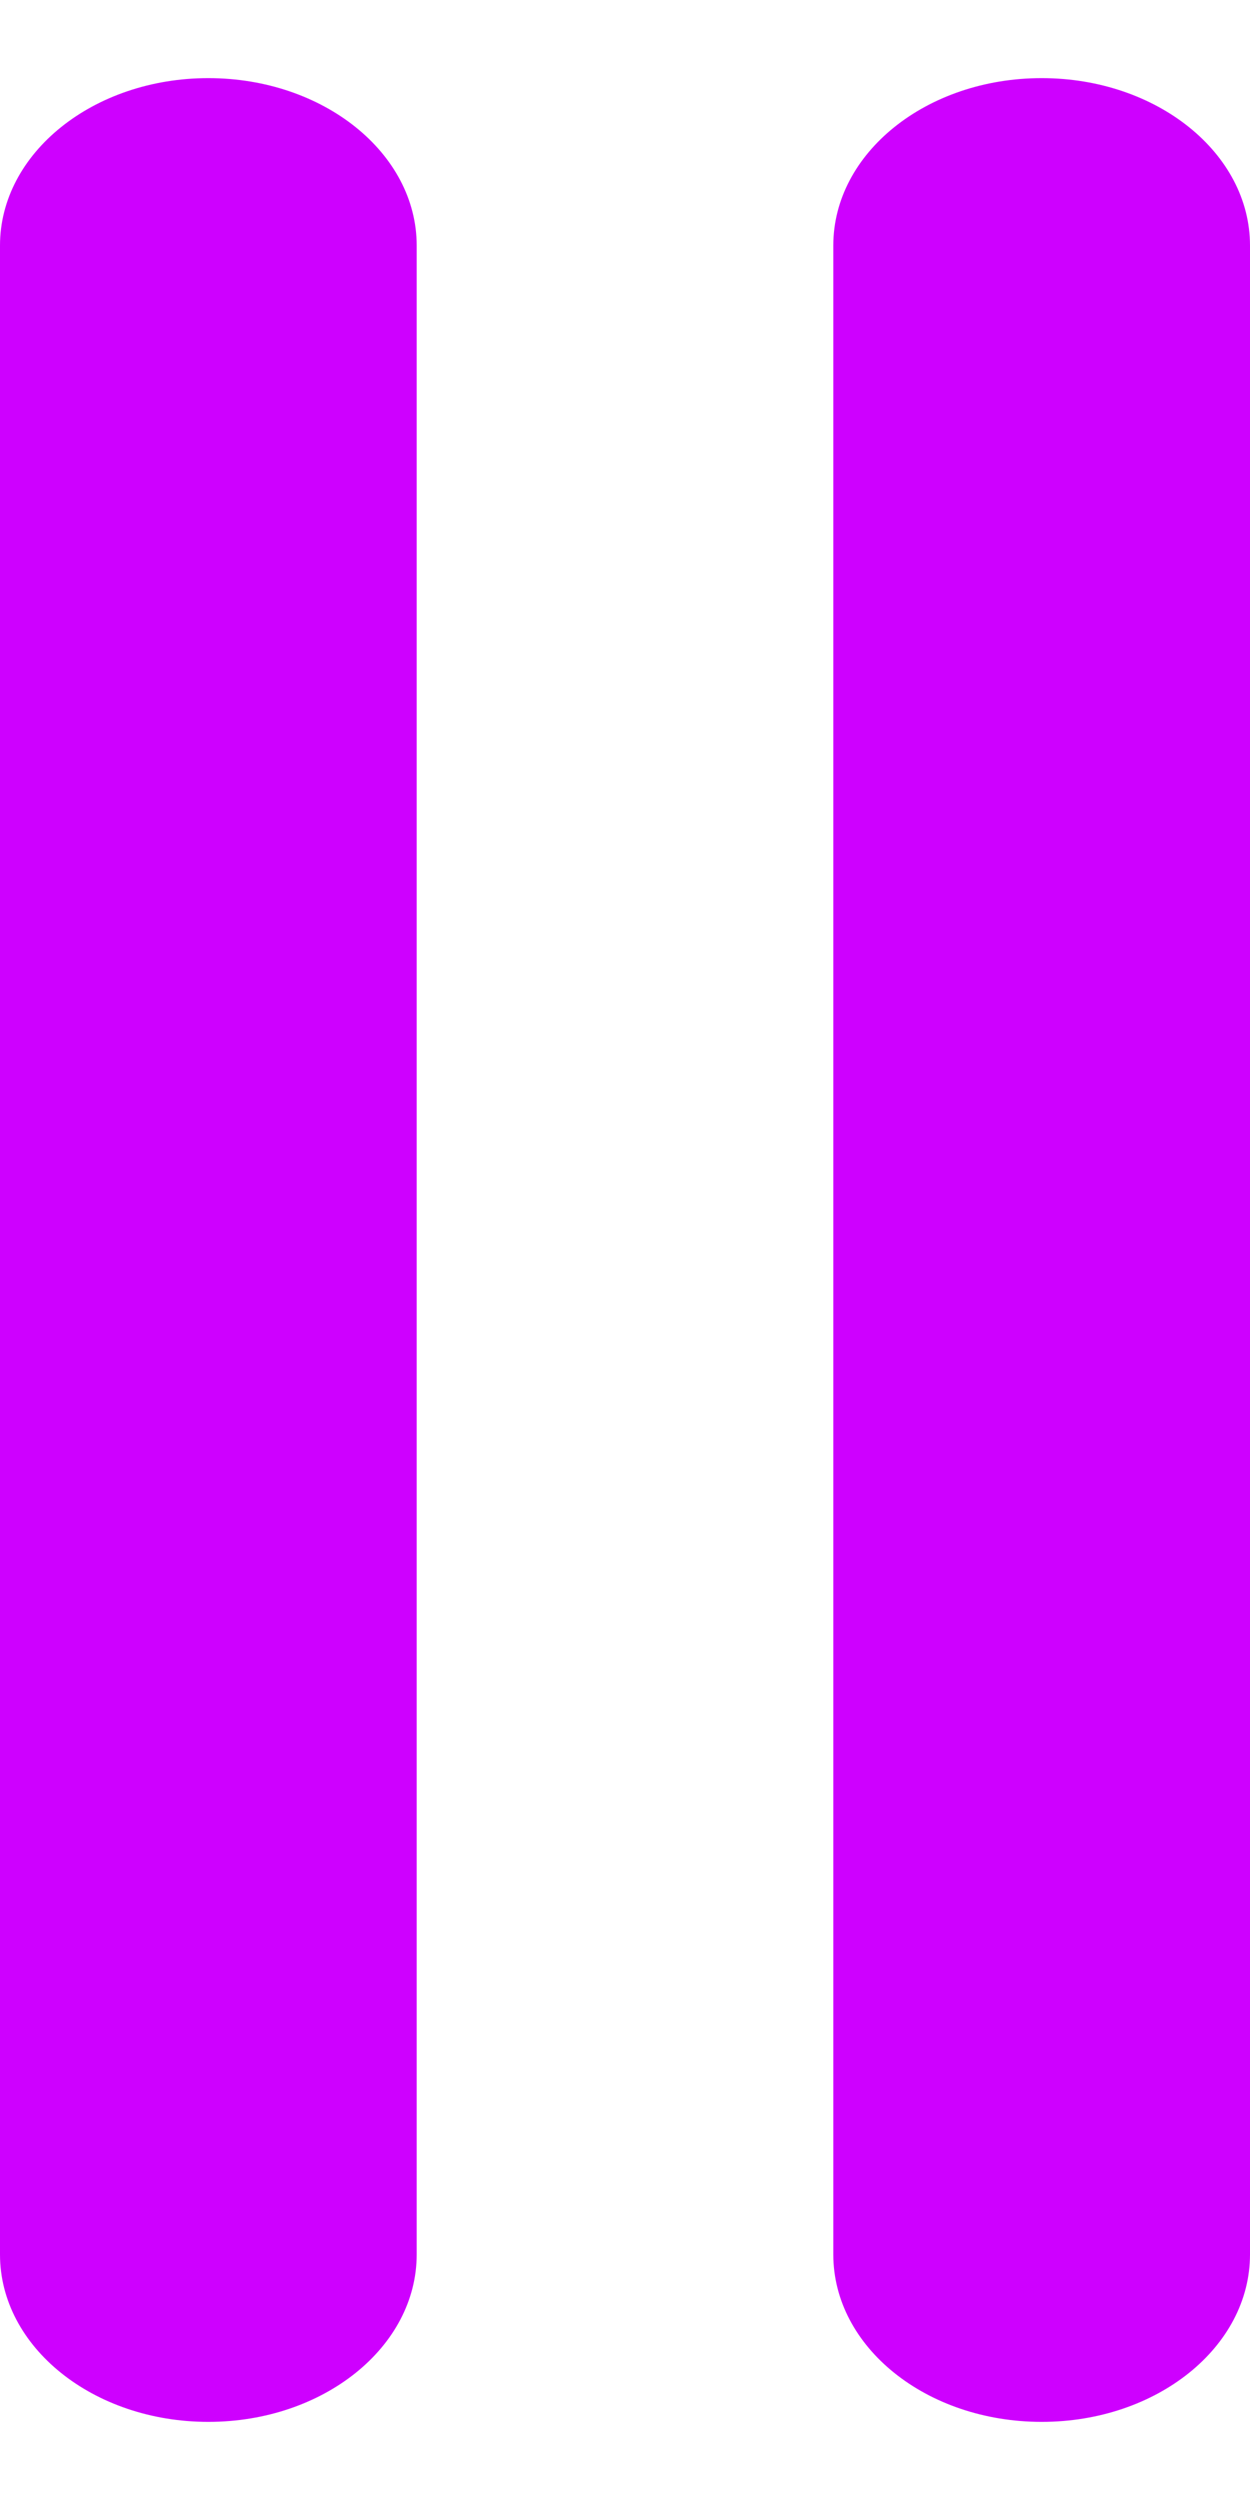 <svg width="14" height="28" viewBox="0 0 14 28" fill="none" xmlns="http://www.w3.org/2000/svg">
<path d="M4.667 25.25C4.667 26.287 3.622 27.125 2.333 27.125C1.045 27.125 0 26.287 0 25.25V2.75C0 1.715 1.045 0.875 2.333 0.875C3.622 0.875 4.667 1.715 4.667 2.75V25.25ZM14 25.25C14 26.287 12.957 27.125 11.667 27.125C10.376 27.125 9.333 26.287 9.333 25.25V2.75C9.333 1.715 10.376 0.875 11.667 0.875C12.957 0.875 14 1.715 14 2.75V25.25Z" fill="#CE00FF"/>
</svg>
